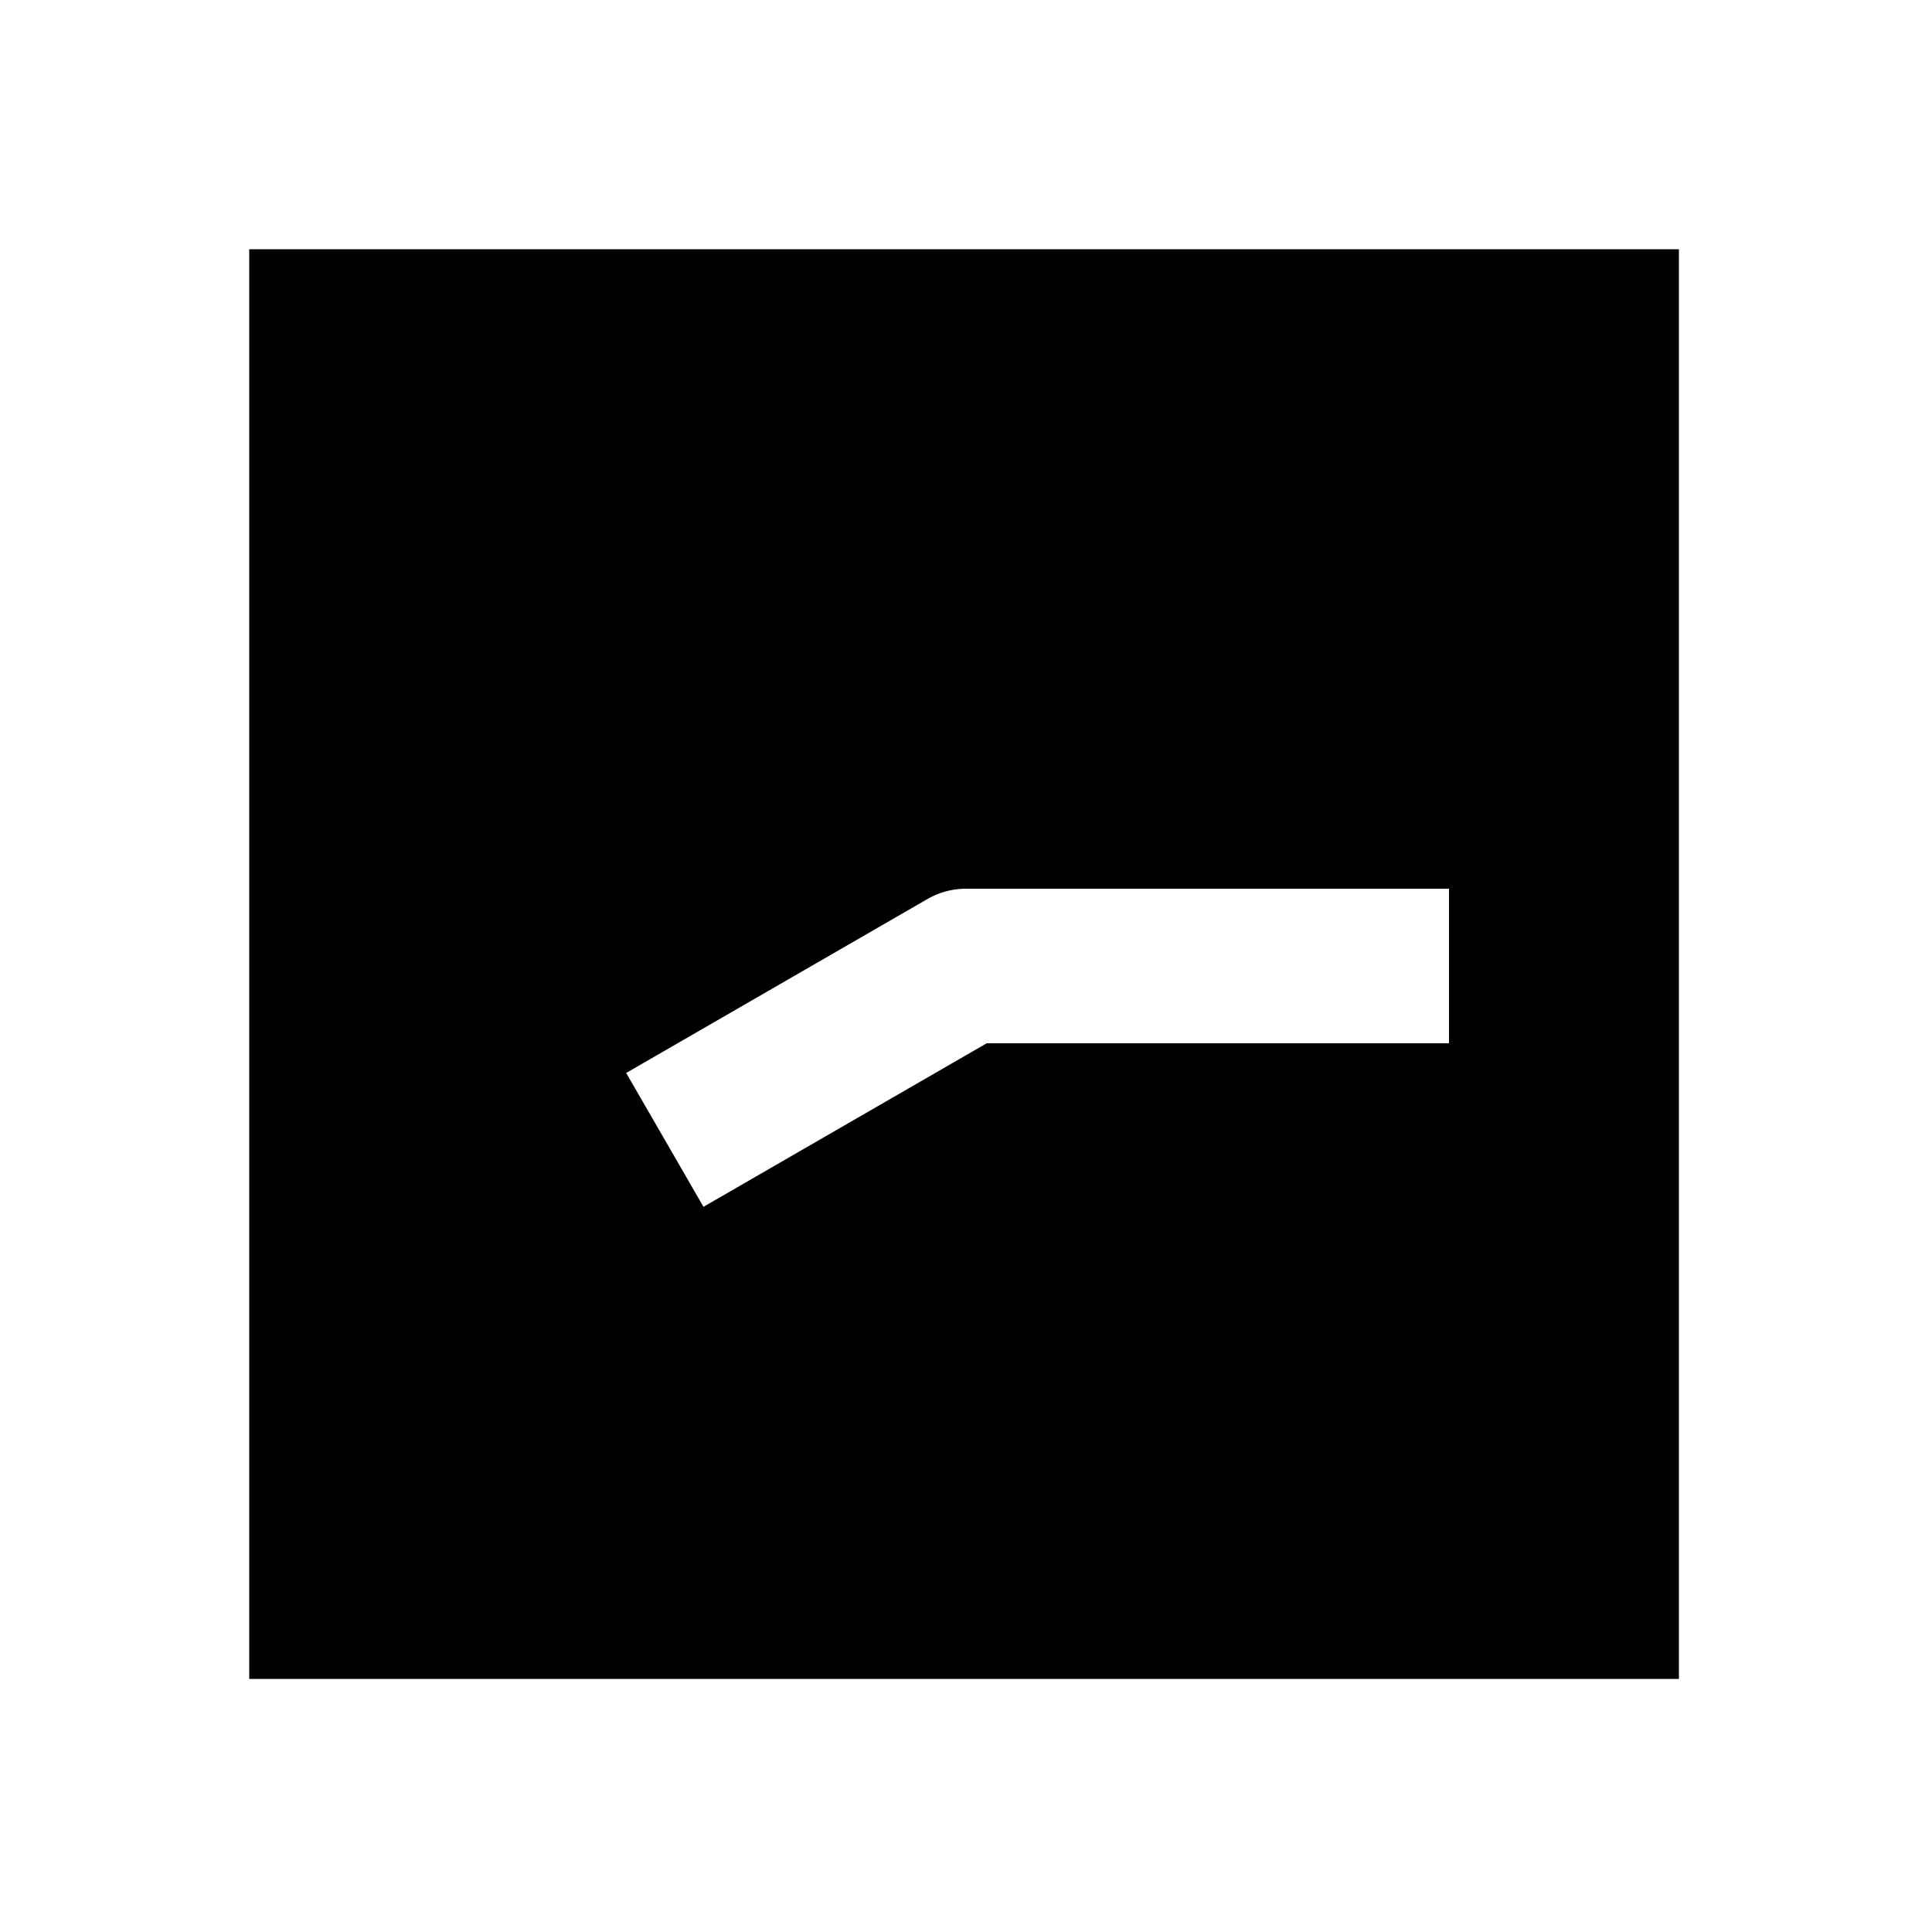 <svg xmlns="http://www.w3.org/2000/svg" width="1000" height="1000"><path d="M129 129v740h740V129H129zm371 331h250v80H510.719l-111.963 64.64-34.64 20-40-69.28 34.64-20 121.244-70a40.004 40.004 0 0 1 20-5.36z" style="-inkscape-stroke:none" stroke-width="60"/></svg>